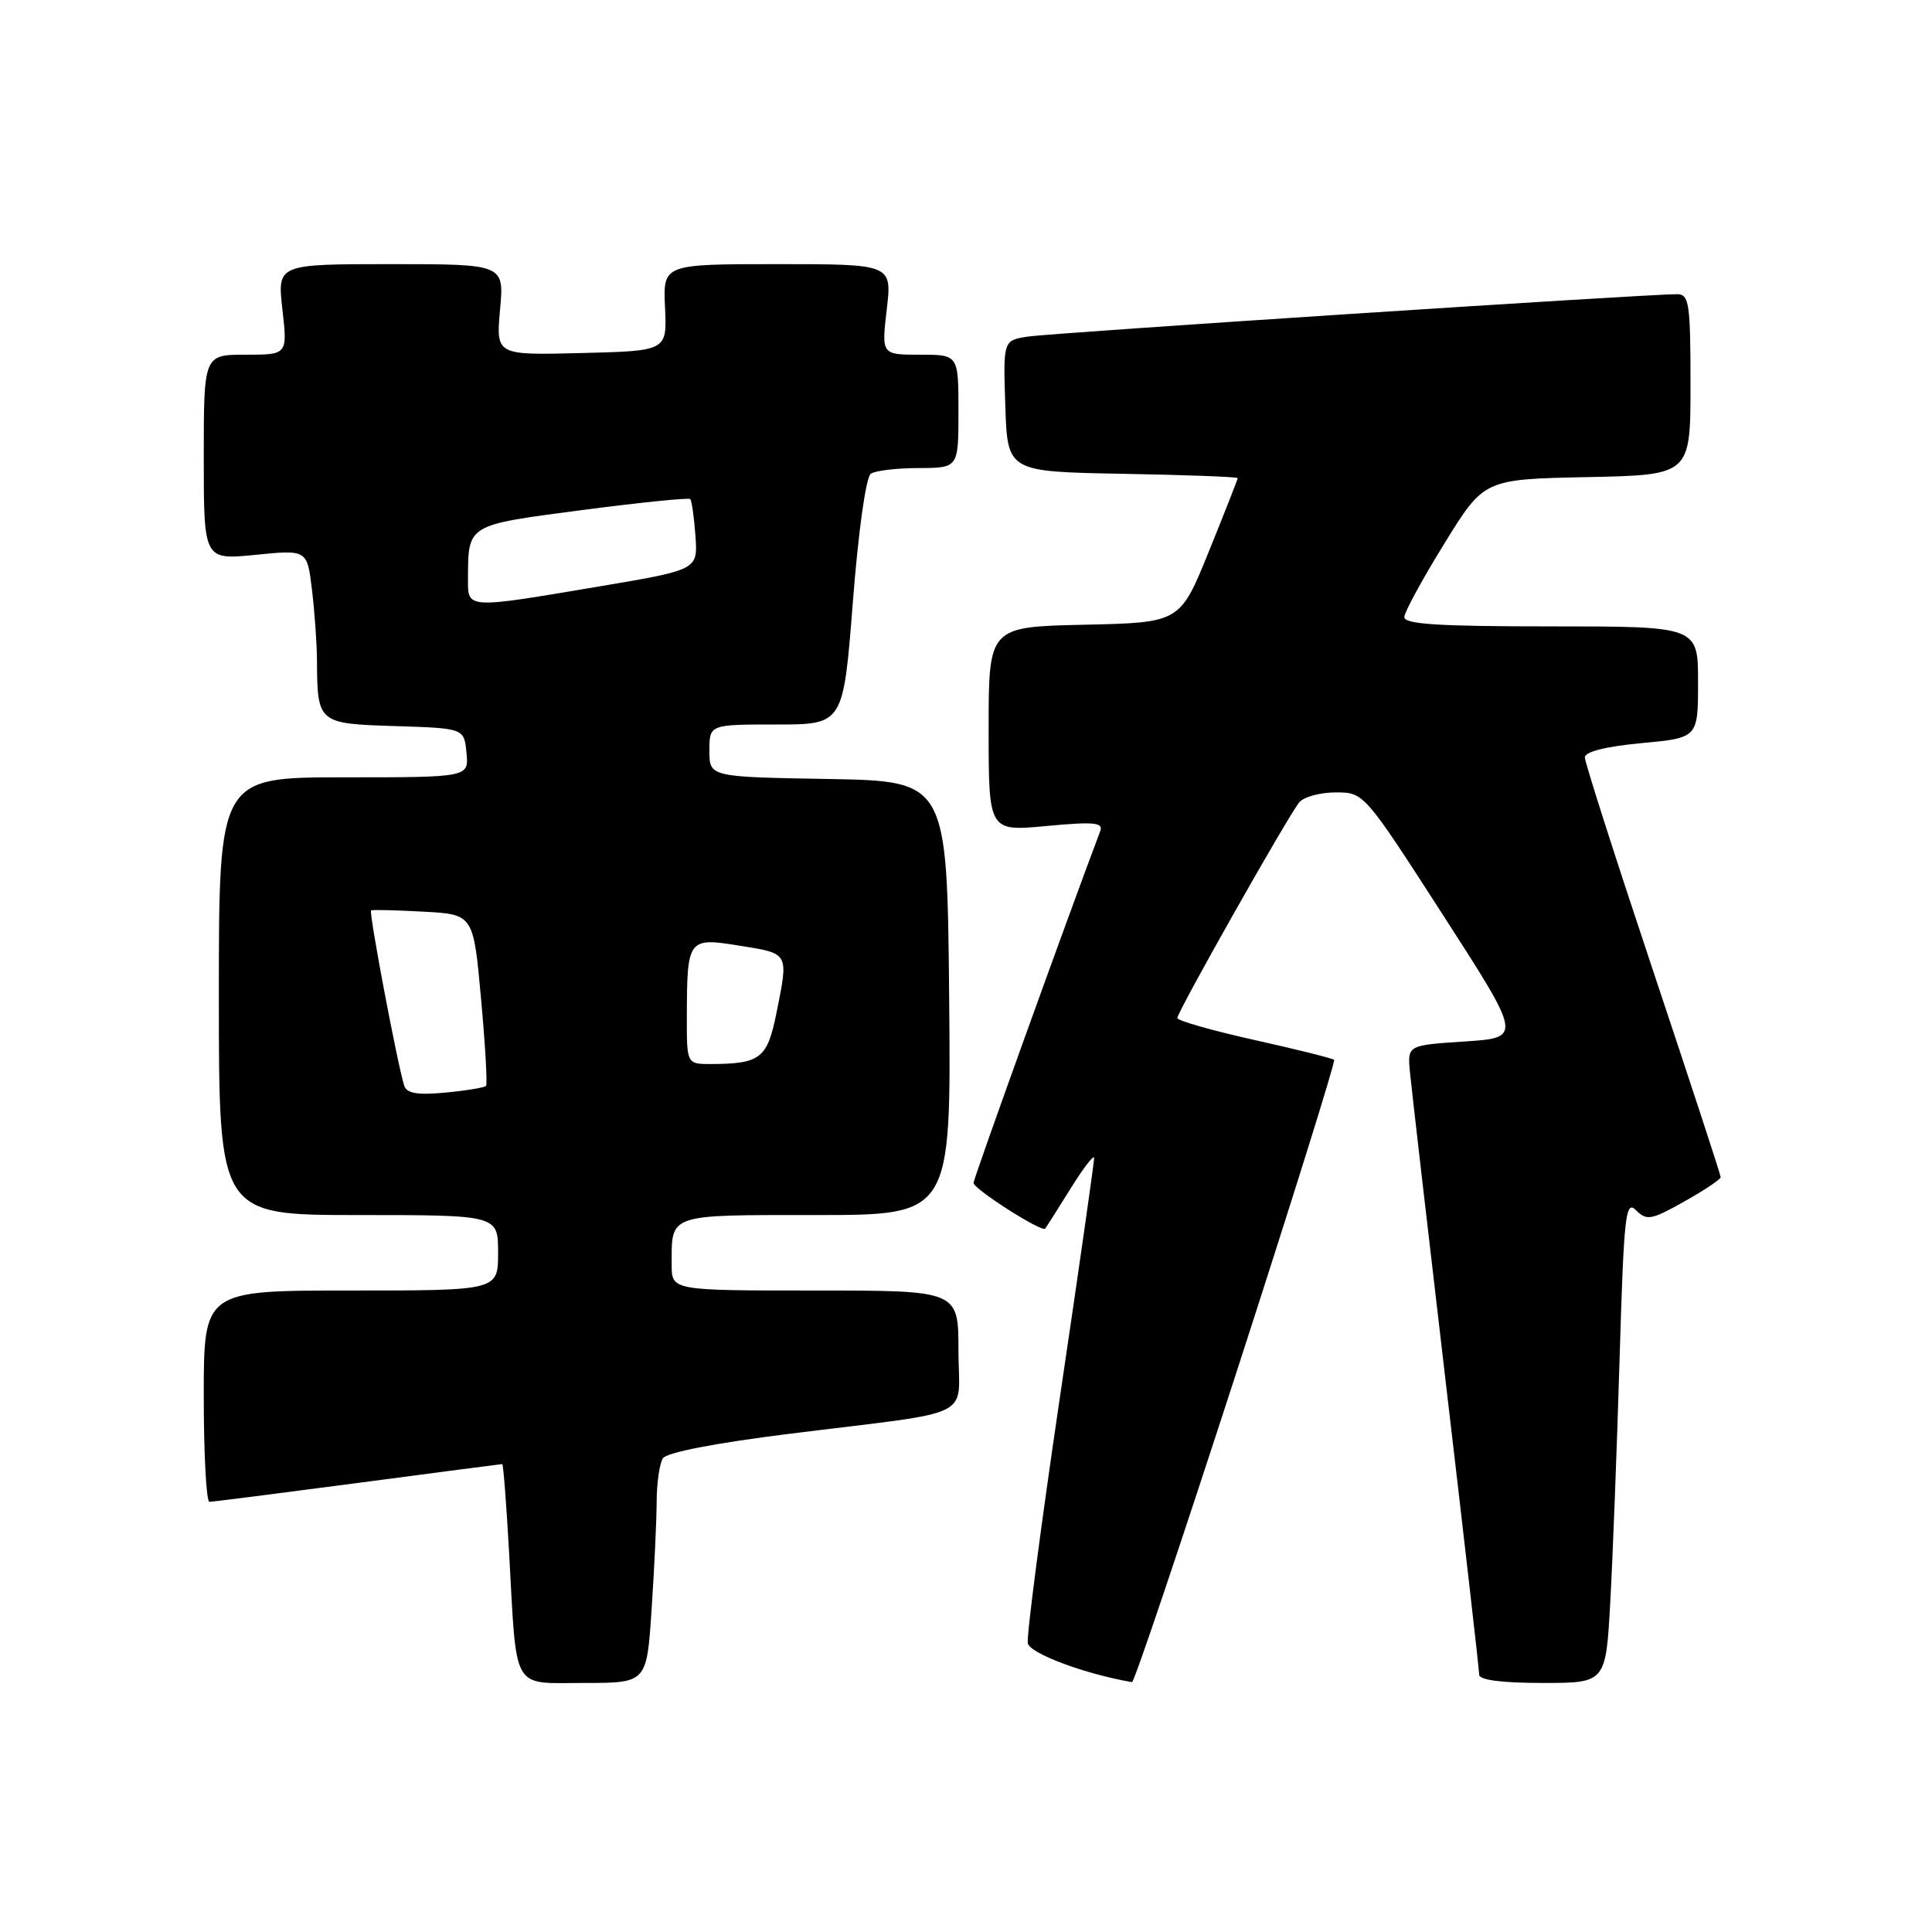 <?xml version="1.0" encoding="UTF-8" standalone="no"?>
<!DOCTYPE svg PUBLIC "-//W3C//DTD SVG 1.1//EN" "http://www.w3.org/Graphics/SVG/1.1/DTD/svg11.dtd" >
<svg xmlns="http://www.w3.org/2000/svg" xmlns:xlink="http://www.w3.org/1999/xlink" version="1.1" viewBox="0 0 256 256">
 <g >
 <path fill="currentColor"
d=" M 86.34 213.25 C 86.70 207.89 87.00 201.47 87.01 199.00 C 87.02 196.53 87.39 193.93 87.83 193.24 C 88.32 192.46 94.78 191.21 104.57 189.99 C 129.82 186.84 127.00 188.23 127.00 178.95 C 127.00 171.00 127.00 171.00 108.00 171.00 C 89.00 171.00 89.00 171.00 89.00 167.58 C 89.00 160.78 88.36 161.00 108.12 161.00 C 126.03 161.00 126.03 161.00 125.77 132.25 C 125.50 103.50 125.50 103.50 109.75 103.22 C 94.00 102.95 94.00 102.95 94.00 99.47 C 94.00 96.00 94.00 96.00 102.87 96.00 C 111.74 96.00 111.74 96.00 113.01 79.75 C 113.74 70.35 114.75 63.19 115.39 62.77 C 116.00 62.36 118.86 62.02 121.75 62.02 C 127.00 62.00 127.00 62.00 127.00 54.50 C 127.00 47.00 127.00 47.00 121.90 47.00 C 116.80 47.00 116.80 47.00 117.50 41.00 C 118.20 35.00 118.20 35.00 103.03 35.00 C 87.85 35.00 87.85 35.00 88.12 40.75 C 88.39 46.50 88.39 46.50 77.05 46.78 C 65.72 47.07 65.72 47.07 66.26 41.03 C 66.81 35.00 66.81 35.00 51.78 35.00 C 36.74 35.00 36.74 35.00 37.42 41.00 C 38.10 47.00 38.10 47.00 32.55 47.00 C 27.00 47.00 27.00 47.00 27.00 60.60 C 27.00 74.20 27.00 74.20 33.85 73.52 C 40.70 72.83 40.70 72.83 41.34 78.16 C 41.69 81.10 41.99 85.30 42.00 87.50 C 42.05 95.83 42.13 95.89 52.36 96.21 C 61.50 96.50 61.50 96.50 61.81 99.75 C 62.13 103.00 62.13 103.00 45.56 103.00 C 29.00 103.00 29.00 103.00 29.00 132.00 C 29.00 161.00 29.00 161.00 47.50 161.00 C 66.00 161.00 66.00 161.00 66.00 166.00 C 66.00 171.00 66.00 171.00 46.50 171.00 C 27.00 171.00 27.00 171.00 27.00 185.00 C 27.00 192.70 27.34 199.00 27.75 199.00 C 28.16 199.00 37.01 197.87 47.40 196.50 C 57.80 195.12 66.41 194.00 66.55 194.00 C 66.69 194.00 67.10 199.29 67.46 205.75 C 68.50 224.40 67.69 223.00 77.43 223.00 C 85.70 223.00 85.70 223.00 86.34 213.25 Z  M 163.82 181.89 C 171.14 159.29 176.97 140.64 176.78 140.44 C 176.58 140.24 171.82 139.05 166.21 137.80 C 160.59 136.55 156.00 135.24 156.00 134.89 C 156.00 134.08 170.71 108.05 172.16 106.31 C 172.76 105.59 174.93 105.00 176.99 105.00 C 180.74 105.00 180.74 105.01 191.21 121.25 C 201.68 137.50 201.68 137.50 194.09 138.00 C 186.50 138.50 186.50 138.50 186.82 142.00 C 187.00 143.93 189.14 162.45 191.57 183.16 C 194.01 203.88 196.00 221.31 196.00 221.91 C 196.00 222.61 199.01 223.00 204.39 223.00 C 212.78 223.00 212.78 223.00 213.37 212.25 C 213.70 206.34 214.25 191.89 214.60 180.16 C 215.18 160.85 215.39 158.96 216.79 160.37 C 218.20 161.77 218.81 161.66 223.17 159.21 C 225.83 157.72 228.00 156.27 228.00 155.98 C 228.00 155.69 223.95 143.33 219.00 128.50 C 214.05 113.67 210.00 101.01 210.00 100.36 C 210.00 99.61 212.78 98.91 217.50 98.47 C 225.00 97.77 225.00 97.77 225.00 90.38 C 225.00 83.00 225.00 83.00 205.50 83.00 C 190.53 83.00 186.02 82.71 186.08 81.75 C 186.12 81.06 188.51 76.67 191.40 72.00 C 196.64 63.50 196.64 63.50 210.32 63.22 C 224.00 62.94 224.00 62.94 224.00 50.97 C 224.00 40.24 223.82 39.00 222.25 38.98 C 218.53 38.95 139.32 44.11 136.21 44.60 C 132.92 45.10 132.92 45.10 133.21 53.80 C 133.50 62.50 133.50 62.50 148.75 62.78 C 157.14 62.93 164.00 63.19 164.00 63.35 C 164.00 63.51 162.28 67.89 160.18 73.07 C 156.36 82.50 156.36 82.50 143.68 82.78 C 131.00 83.06 131.00 83.06 131.00 96.62 C 131.00 110.17 131.00 110.17 138.66 109.45 C 144.97 108.86 146.22 108.98 145.79 110.12 C 141.41 121.71 129.00 156.16 129.00 156.74 C 129.00 157.55 138.05 163.32 138.49 162.80 C 138.63 162.63 140.14 160.25 141.85 157.50 C 143.56 154.75 144.97 152.92 144.98 153.44 C 144.99 153.95 142.95 168.26 140.43 185.23 C 137.92 202.20 136.01 216.83 136.19 217.74 C 136.45 219.09 143.81 221.84 150.00 222.89 C 150.28 222.94 156.49 204.49 163.82 181.89 Z  M 53.57 143.88 C 52.72 141.34 48.84 120.83 49.17 120.63 C 49.35 120.53 52.48 120.60 56.12 120.80 C 62.73 121.16 62.73 121.16 63.74 132.33 C 64.30 138.47 64.60 143.68 64.40 143.89 C 64.20 144.11 61.79 144.51 59.04 144.77 C 55.35 145.12 53.91 144.89 53.57 143.88 Z  M 91.01 134.75 C 91.04 124.32 91.13 124.20 98.07 125.32 C 104.59 126.37 104.50 126.19 102.88 134.25 C 101.67 140.25 100.76 140.96 94.25 140.99 C 91.00 141.00 91.00 141.00 91.01 134.75 Z  M 62.01 76.75 C 62.04 69.44 61.79 69.60 77.11 67.59 C 84.80 66.58 91.26 65.93 91.46 66.13 C 91.66 66.33 91.97 68.53 92.15 71.00 C 92.47 75.50 92.47 75.50 79.49 77.69 C 61.72 80.69 62.00 80.70 62.01 76.75 Z "/>
</g>
</svg>